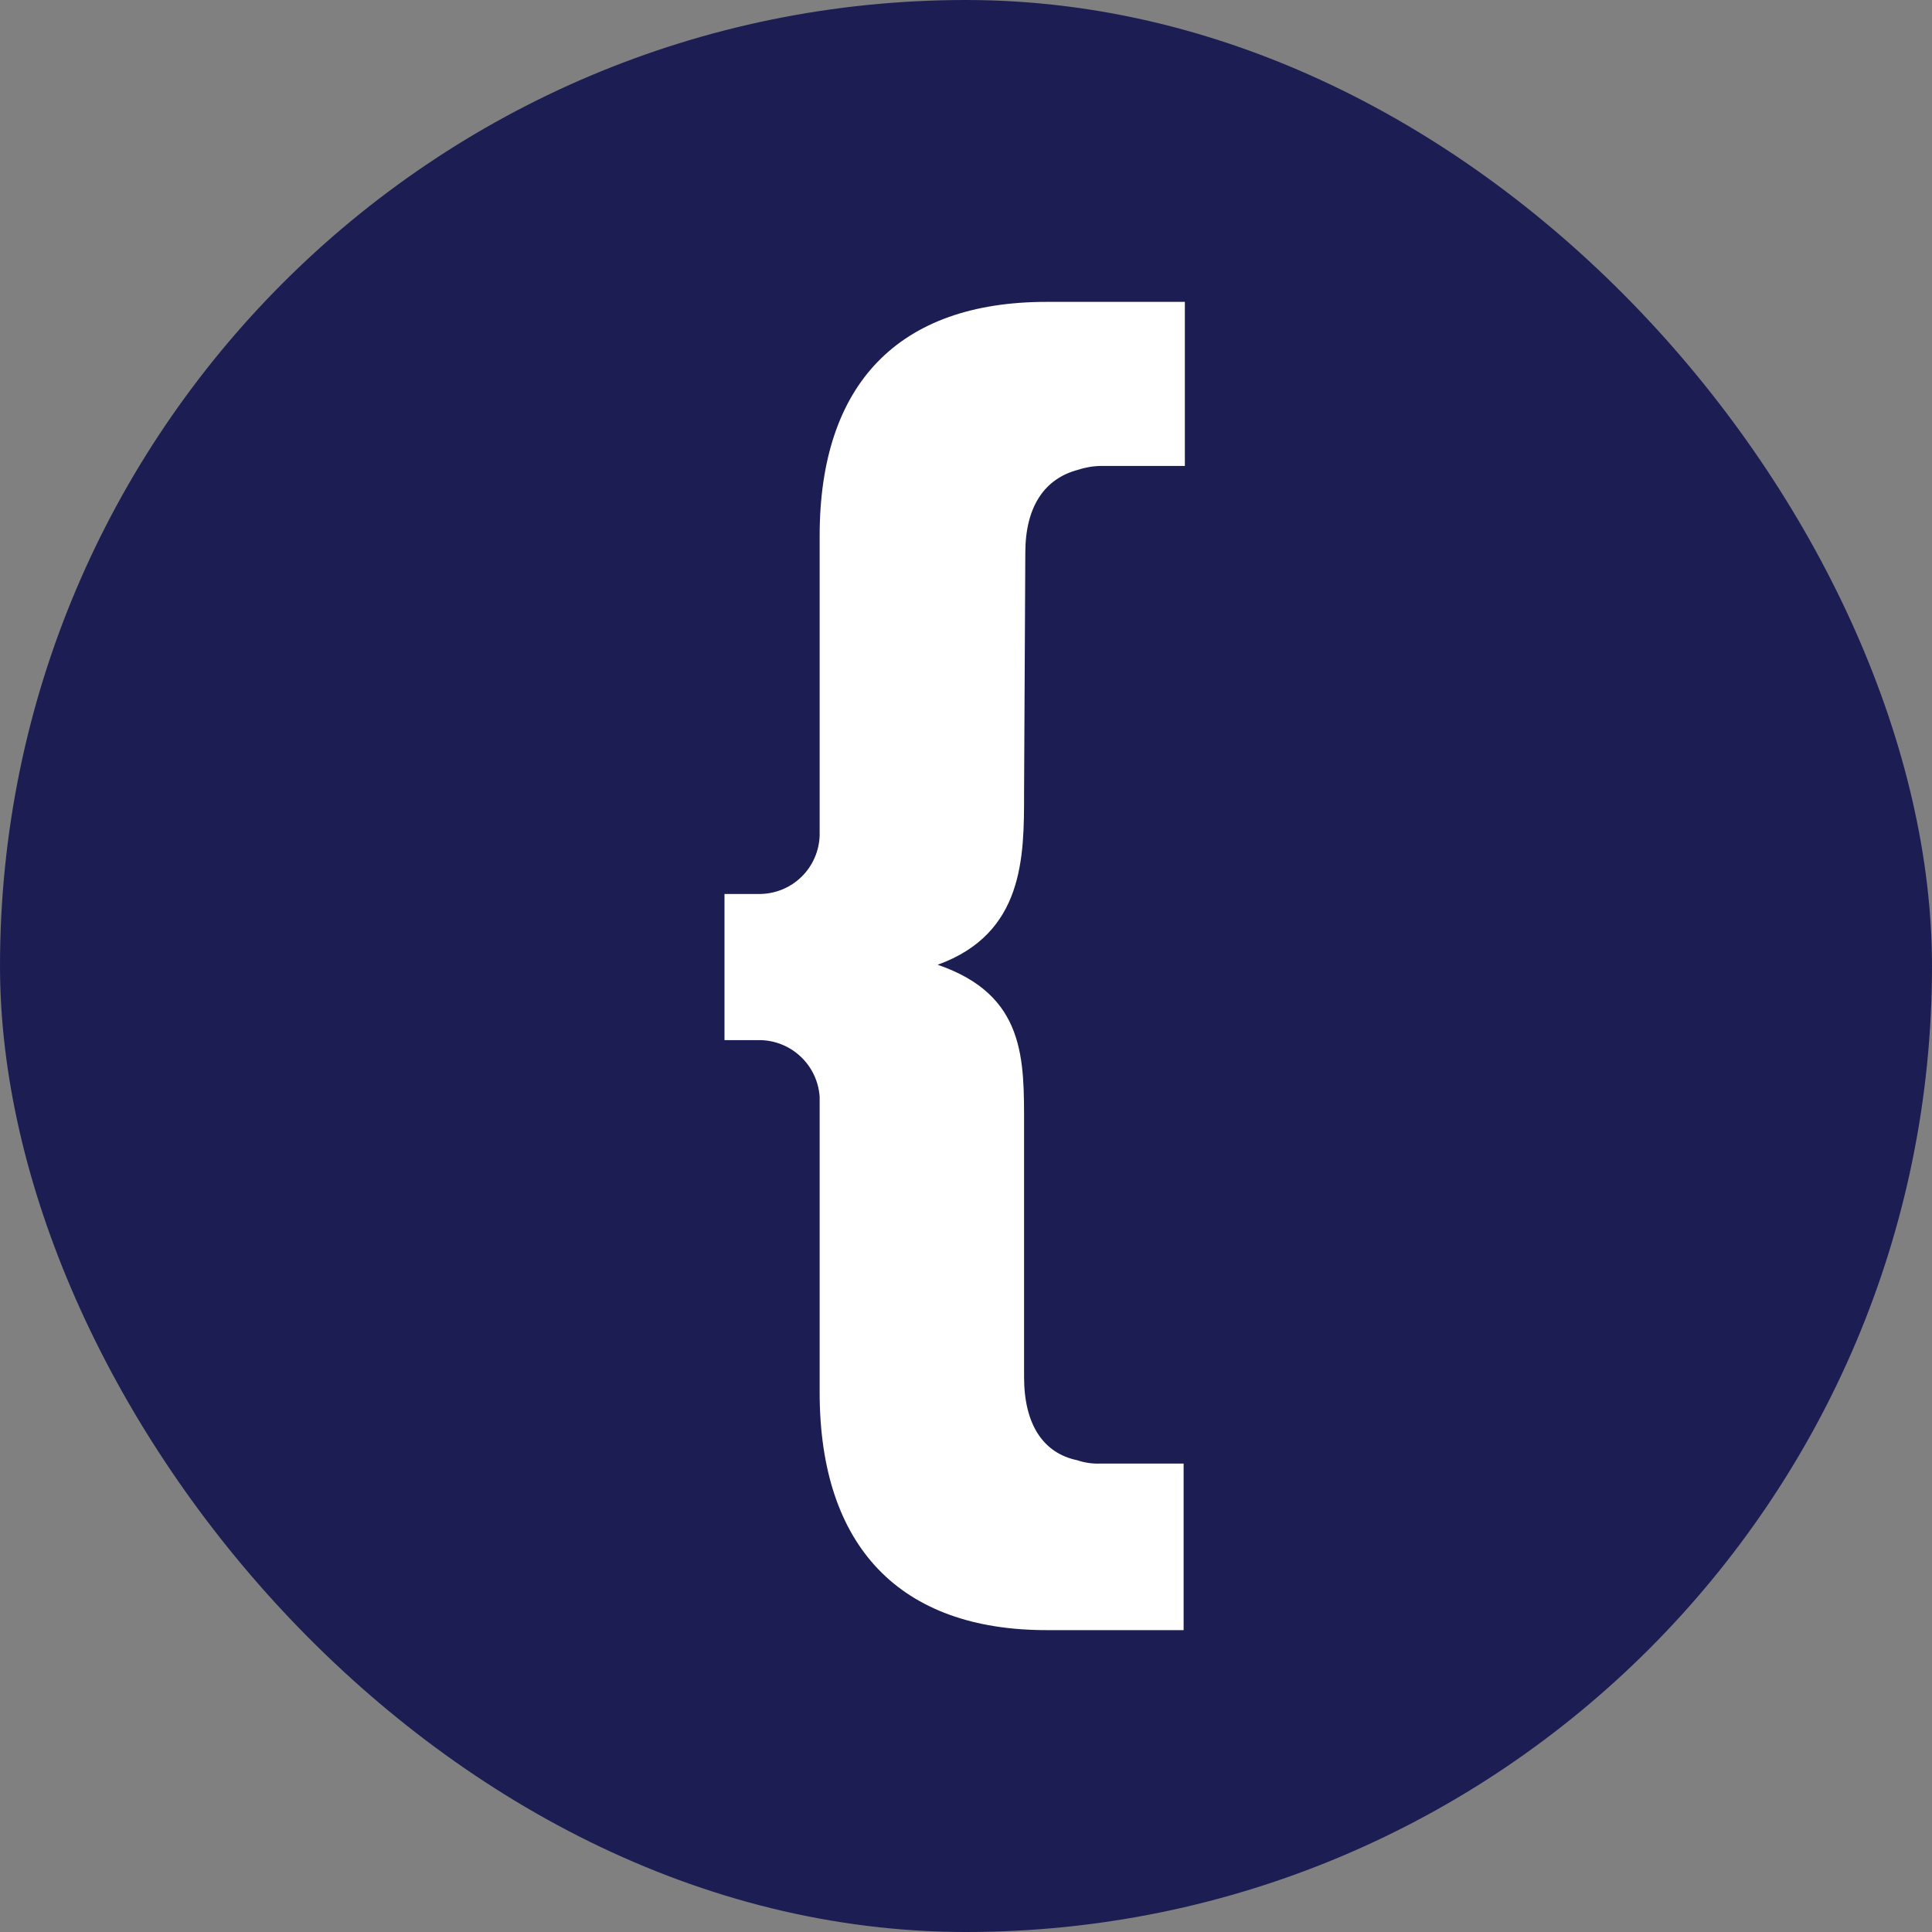 <svg width="512" height="512" viewBox="0 0 512 512" fill="none" xmlns="http://www.w3.org/2000/svg">
<rect x="0" y="0" width="512" height="512" fill="#808080" stroke="none"/>
<rect width="512" height="512" rx="256" fill="#1C1E53"/>
<path d="M271.388 210.428C271.388 227.09 271.388 247.393 248.486 255.669C271.939 263.724 271.388 280.828 271.388 298.703V364.91C271.388 377.49 276.453 385.103 285.482 386.979C287.466 387.65 289.556 387.949 291.648 387.862H313.67V432H277.334C238.576 432 217.215 409.931 217.215 368.993V290.648C216.94 286.626 215.17 282.853 212.255 280.075C209.34 277.297 205.492 275.715 201.469 275.641H192V236.91H201.469C205.572 236.856 209.496 235.221 212.428 232.345C215.359 229.468 217.074 225.571 217.215 221.462V142.014C217.215 101.738 238.135 80 277.334 80H314V123.476H291.978C289.884 123.482 287.803 123.817 285.812 124.469C276.783 126.786 271.718 134.29 271.718 146.538L271.388 210.428Z" fill="white"/>
</svg>
